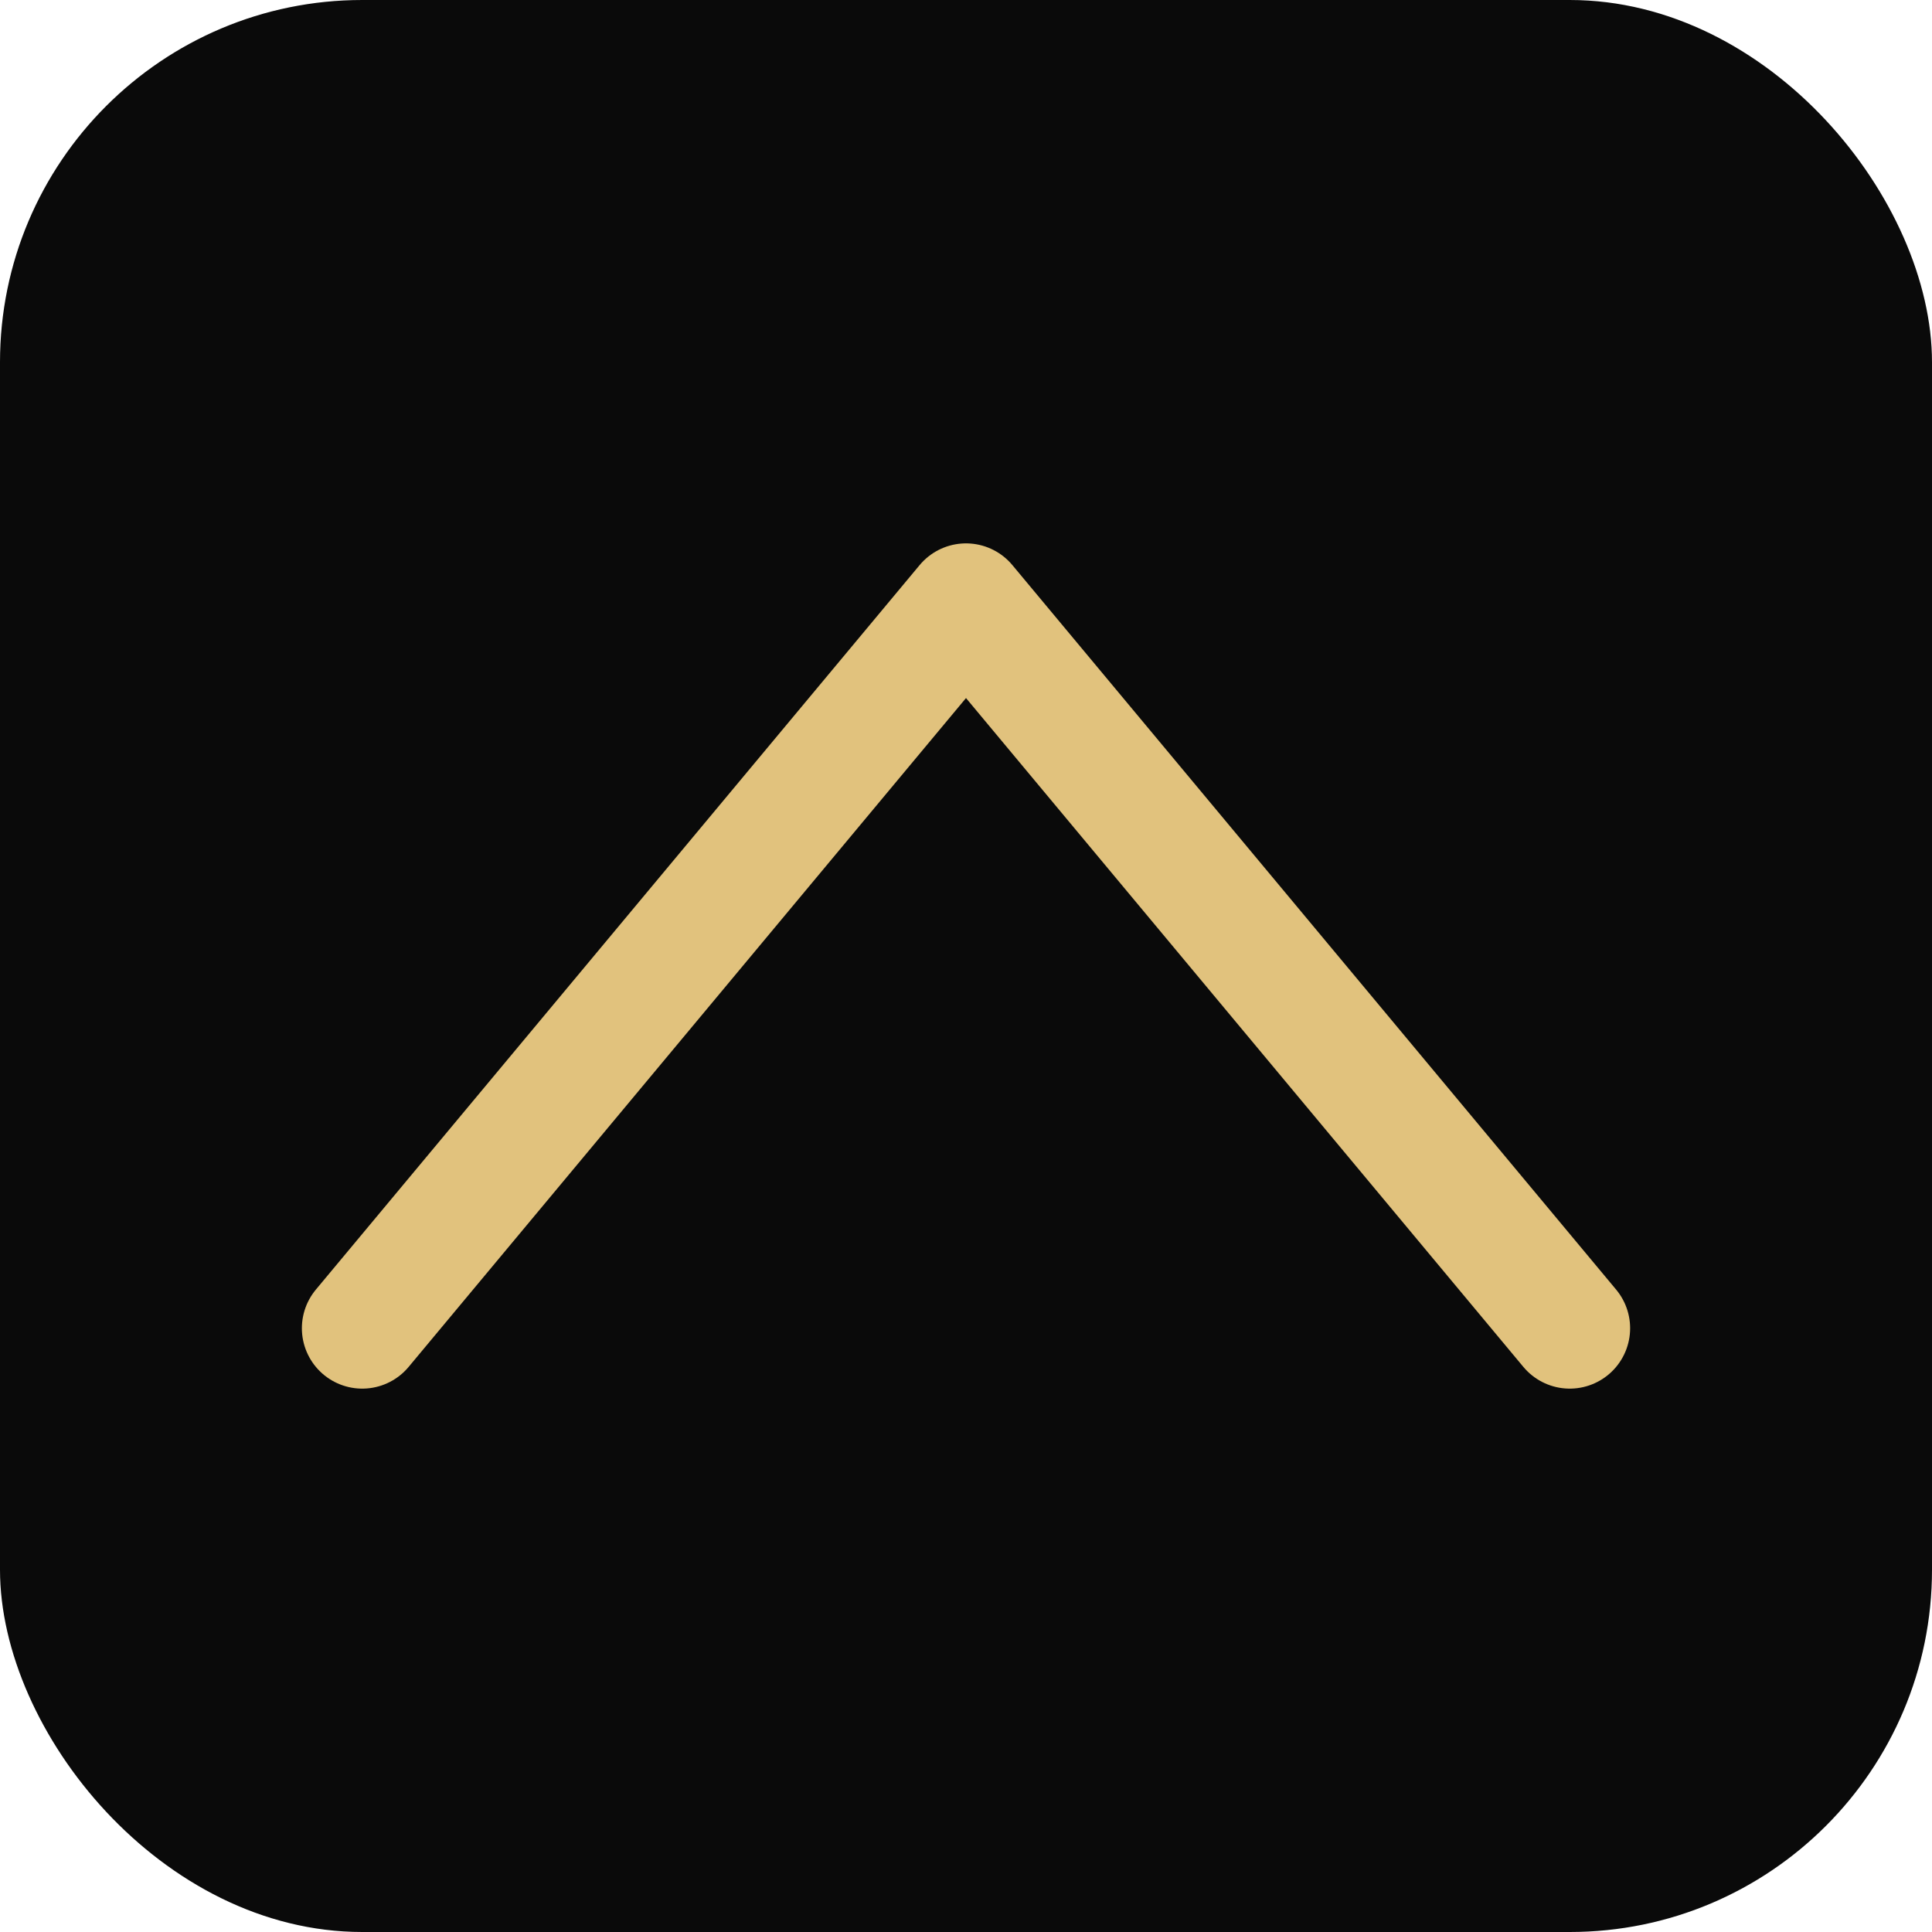 <!-- simple minimal mark -->
<svg xmlns="http://www.w3.org/2000/svg" viewBox="0 0 64 64">
  <rect width="64" height="64" rx="12" fill="#0a0a0a"/>
  <path d="M12 44 L32 20 L52 44" fill="none" stroke="#E1C27D" stroke-width="4" stroke-linecap="round" stroke-linejoin="round"/>
</svg>
